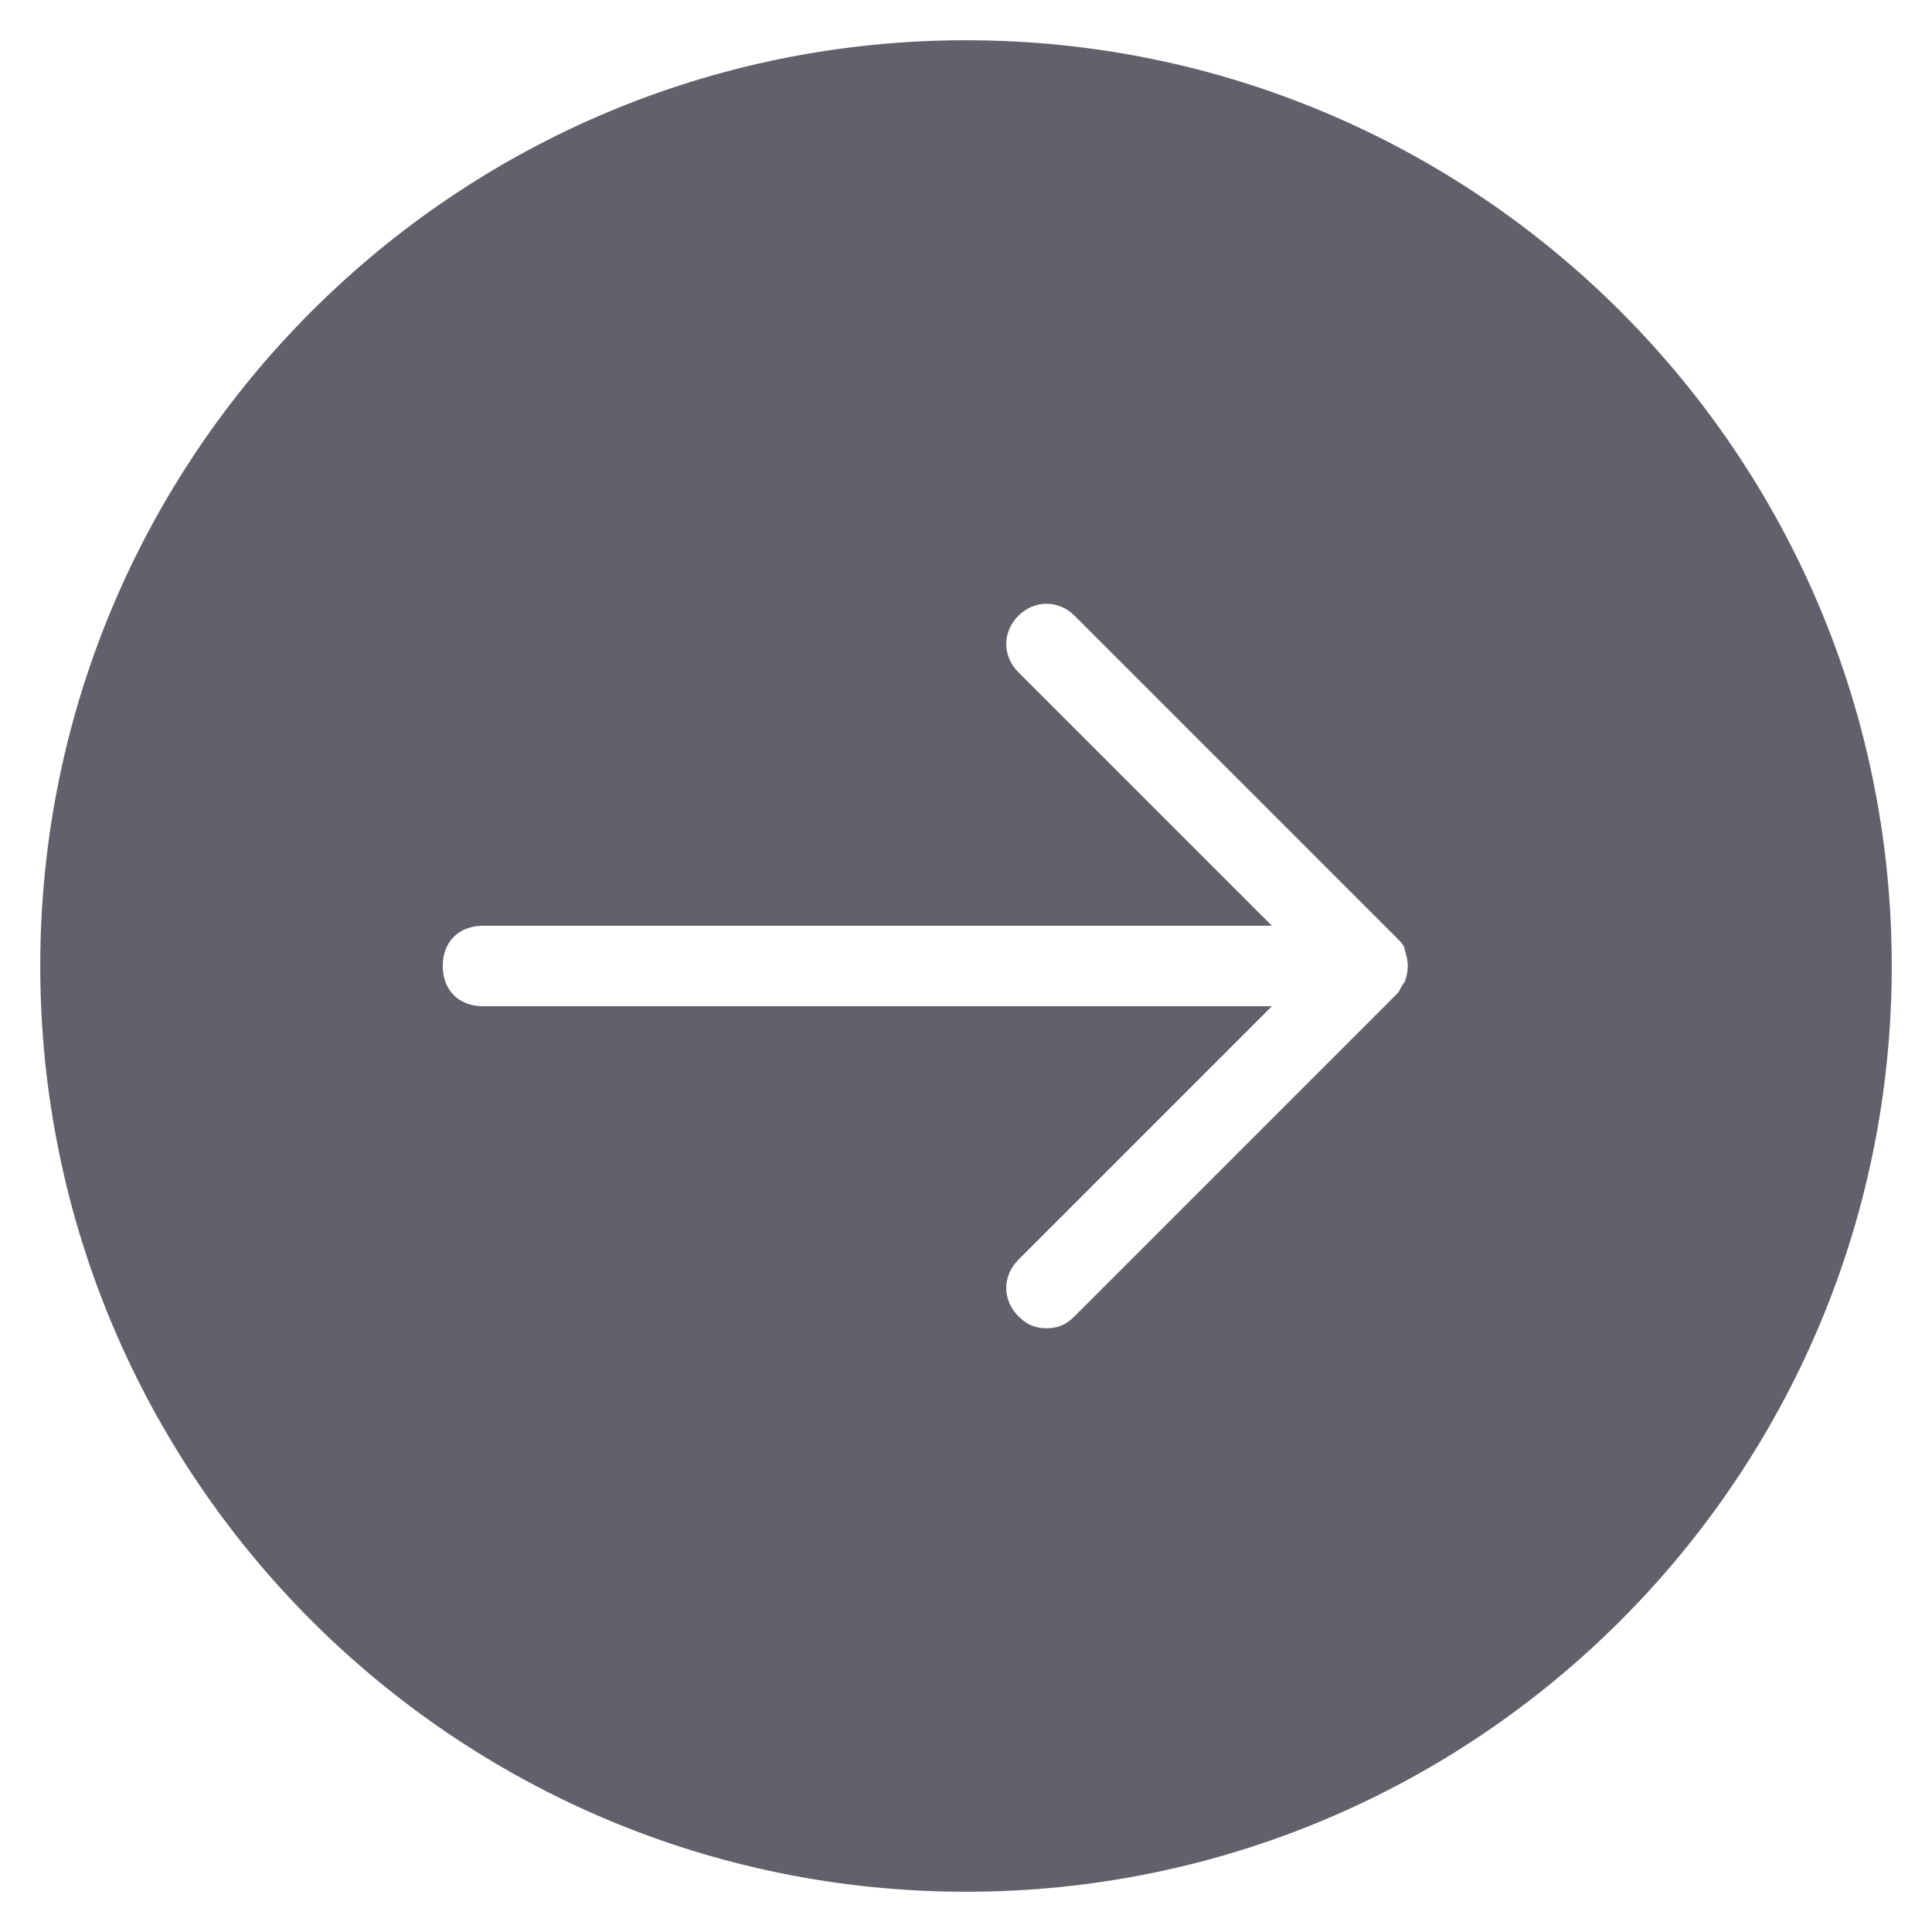 <svg xmlns="http://www.w3.org/2000/svg" height="24" width="24" viewBox="0 0 48 48"><path fill="#61616b" d="M24,1C11.3,1,1,11.3,1,24s10.3,23,23,23s23-10.3,23-23S36.7,1,24,1z M34.9,24.4c-0.1,0.1-0.1,0.2-0.2,0.3 l-8,8C26.5,32.9,26.3,33,26,33s-0.5-0.1-0.7-0.3c-0.4-0.4-0.4-1,0-1.4l6.3-6.3H12c-0.6,0-1-0.4-1-1s0.4-1,1-1h19.6l-6.3-6.3 c-0.4-0.4-0.4-1,0-1.4s1-0.4,1.4,0l8,8c0.1,0.1,0.2,0.2,0.2,0.3C35,23.9,35,24.1,34.9,24.4z"></path></svg>